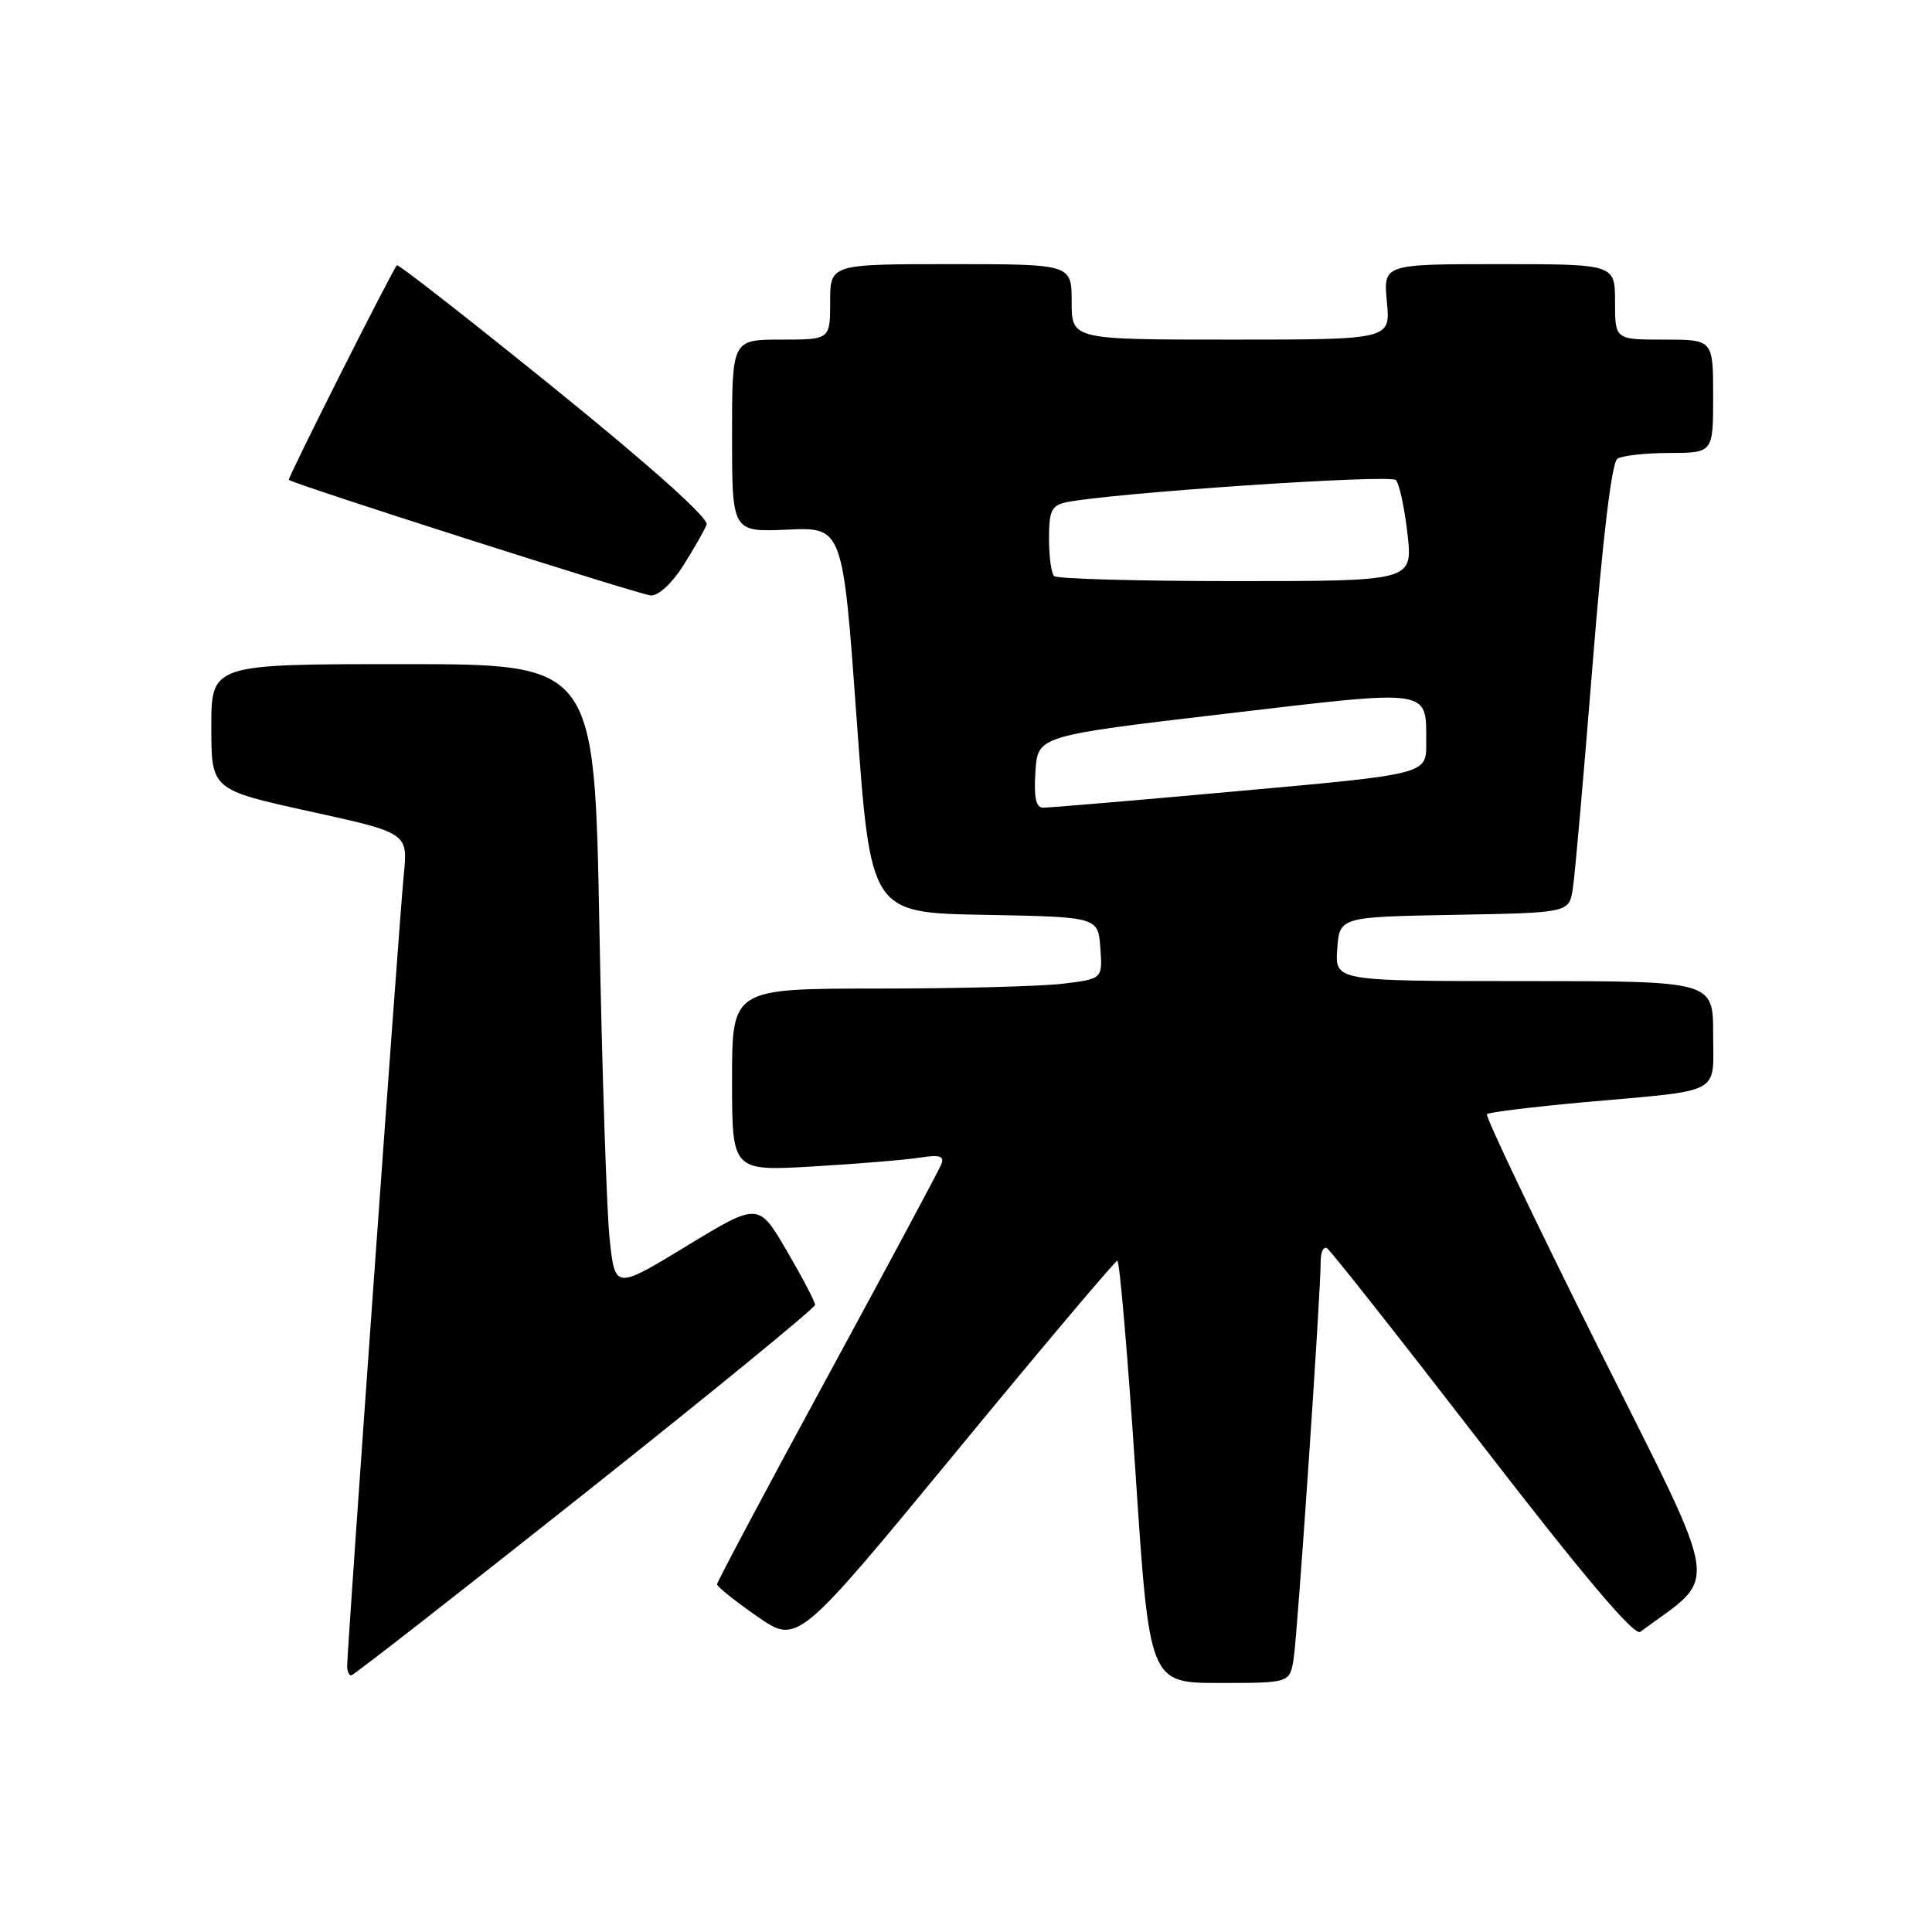 <?xml version="1.0" encoding="UTF-8" standalone="no"?>
<!DOCTYPE svg PUBLIC "-//W3C//DTD SVG 1.1//EN" "http://www.w3.org/Graphics/SVG/1.1/DTD/svg11.dtd" >
<svg xmlns="http://www.w3.org/2000/svg" xmlns:xlink="http://www.w3.org/1999/xlink" version="1.1" viewBox="0 0 256 256">
 <g >
 <path fill="currentColor"
d=" M 171.42 219.75 C 171.93 216.52 175.00 171.40 175.00 167.12 C 175.00 165.89 175.38 165.12 175.84 165.40 C 176.31 165.69 185.58 177.44 196.44 191.51 C 209.87 208.91 216.56 216.81 217.34 216.23 C 227.89 208.40 228.39 211.79 211.75 178.49 C 203.40 161.78 196.78 147.89 197.03 147.63 C 197.29 147.38 203.13 146.66 210.00 146.04 C 228.50 144.38 227.00 145.18 227.00 136.98 C 227.00 130.00 227.00 130.00 201.94 130.00 C 176.89 130.00 176.89 130.00 177.19 125.75 C 177.50 121.50 177.50 121.50 192.71 121.22 C 207.92 120.95 207.92 120.95 208.41 117.72 C 208.69 115.95 209.86 102.58 211.03 88.01 C 212.40 70.93 213.57 61.26 214.32 60.78 C 214.97 60.37 218.09 60.02 221.25 60.02 C 227.00 60.00 227.00 60.00 227.00 52.50 C 227.00 45.00 227.00 45.00 220.50 45.00 C 214.00 45.00 214.00 45.00 214.00 40.00 C 214.00 35.00 214.00 35.00 198.65 35.00 C 183.29 35.00 183.29 35.00 183.77 40.00 C 184.25 45.00 184.25 45.00 163.13 45.00 C 142.00 45.00 142.00 45.00 142.00 40.00 C 142.00 35.00 142.00 35.00 126.00 35.00 C 110.00 35.00 110.00 35.00 110.00 40.00 C 110.00 45.00 110.00 45.00 103.50 45.00 C 97.00 45.00 97.00 45.00 97.00 57.75 C 97.00 70.50 97.00 70.50 104.34 70.18 C 111.68 69.85 111.68 69.85 113.52 95.40 C 115.37 120.95 115.37 120.95 130.43 121.22 C 145.50 121.50 145.50 121.50 145.80 125.60 C 146.10 129.71 146.10 129.71 140.80 130.35 C 137.89 130.70 126.84 130.99 116.25 130.99 C 97.00 131.00 97.00 131.00 97.00 143.10 C 97.00 155.19 97.00 155.19 107.75 154.56 C 113.66 154.21 120.02 153.69 121.88 153.39 C 124.51 152.98 125.15 153.17 124.73 154.26 C 124.44 155.03 117.62 167.74 109.60 182.51 C 101.57 197.28 95.01 209.62 95.01 209.93 C 95.02 210.24 97.42 212.16 100.35 214.20 C 105.67 217.89 105.67 217.89 126.59 192.50 C 138.09 178.53 147.75 167.08 148.05 167.05 C 148.35 167.02 149.43 179.60 150.45 195.00 C 152.30 223.00 152.30 223.00 161.61 223.00 C 170.91 223.00 170.91 223.00 171.42 219.75 Z  M 77.54 197.82 C 94.29 184.53 108.00 173.31 108.00 172.90 C 108.00 172.48 106.31 169.26 104.25 165.73 C 100.50 159.32 100.50 159.32 91.00 165.09 C 81.50 170.87 81.50 170.87 80.78 164.18 C 80.39 160.51 79.77 141.86 79.42 122.75 C 78.77 88.00 78.77 88.00 53.38 88.00 C 28.00 88.00 28.00 88.00 28.00 96.32 C 28.00 104.64 28.00 104.64 41.03 107.51 C 54.06 110.37 54.06 110.37 53.50 115.94 C 52.93 121.54 46.00 218.42 46.00 220.75 C 46.00 221.44 46.24 222.00 46.54 222.00 C 46.83 222.00 60.78 211.12 77.54 197.82 Z  M 90.55 74.92 C 91.96 72.68 93.35 70.25 93.63 69.52 C 93.95 68.70 86.38 61.91 73.51 51.49 C 62.16 42.31 52.75 34.95 52.59 35.15 C 51.83 36.07 38.07 63.40 38.27 63.58 C 38.96 64.18 84.78 78.82 86.24 78.90 C 87.25 78.96 89.05 77.29 90.55 74.92 Z  M 137.20 102.25 C 137.50 97.50 137.50 97.50 162.34 94.58 C 190.04 91.32 188.96 91.16 188.98 98.54 C 189.00 102.58 189.00 102.58 164.25 104.81 C 150.64 106.04 138.91 107.04 138.20 107.02 C 137.26 107.01 136.98 105.64 137.20 102.25 Z  M 139.67 76.33 C 139.30 75.97 139.00 73.73 139.00 71.35 C 139.00 67.69 139.34 66.97 141.25 66.56 C 147.09 65.33 184.22 62.82 184.96 63.61 C 185.42 64.10 186.11 67.31 186.50 70.75 C 187.20 77.00 187.20 77.00 163.76 77.00 C 150.88 77.00 140.03 76.70 139.67 76.33 Z "/>
</g>
</svg>